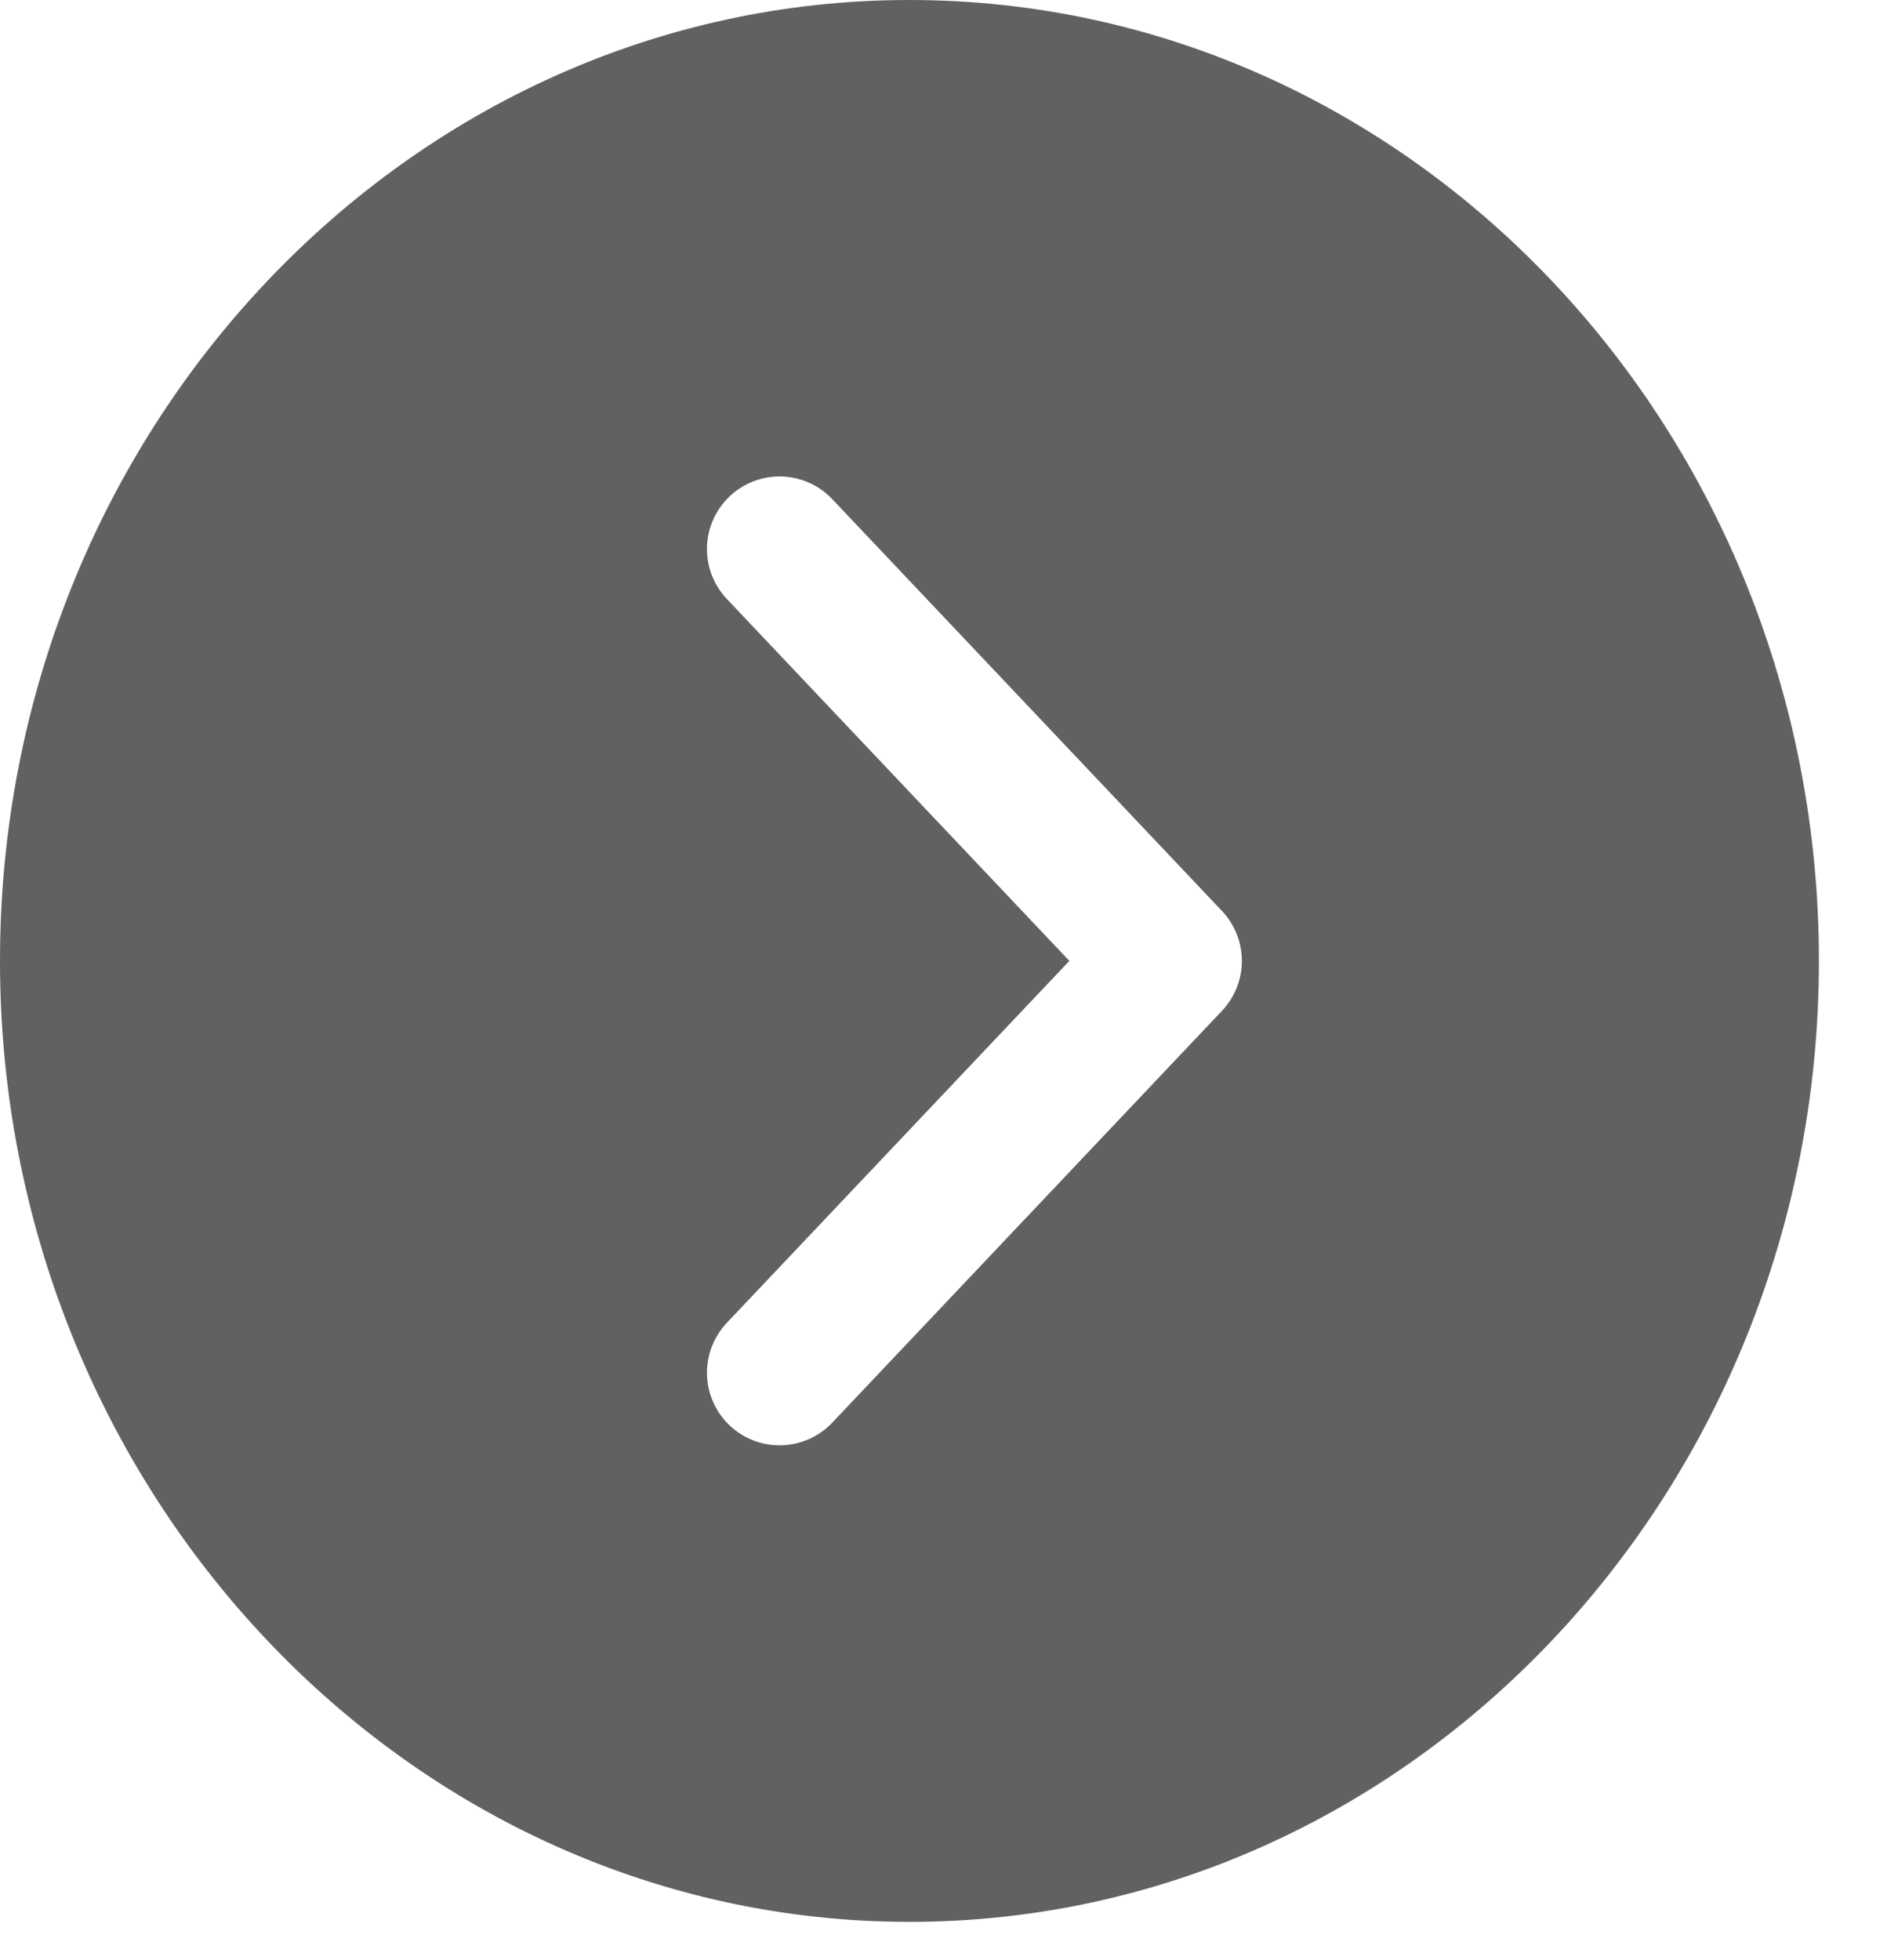 <svg width="26" height="27" viewBox="0 0 26 27" fill="none" xmlns="http://www.w3.org/2000/svg">
<g opacity="0.8" filter="url(#filter0_b_2041_739)">
<path d="M25.062 13.236C25.062 20.53 19.448 26.473 12.531 26.473C5.626 26.473 0 20.53 0 13.236C0 5.93 5.626 0 12.531 0C19.448 0 25.062 5.93 25.062 13.236Z" fill="#3A3A3C"/>
</g>
<path d="M10.741 18.909L16.111 13.236L10.741 7.563" stroke="white" stroke-width="2" stroke-linecap="round" stroke-linejoin="round"/>
<defs>
<filter id="filter0_b_2041_739" x="-36.111" y="-36.111" width="97.284" height="98.695" filterUnits="userSpaceOnUse" color-interpolation-filters="sRGB">
<feFlood flood-opacity="0" result="BackgroundImageFix"/>
<feGaussianBlur in="BackgroundImageFix" stdDeviation="18.056"/>
<feComposite in2="SourceAlpha" operator="in" result="effect1_backgroundBlur_2041_739"/>
<feBlend mode="normal" in="SourceGraphic" in2="effect1_backgroundBlur_2041_739" result="shape"/>
</filter>
</defs>
</svg>
